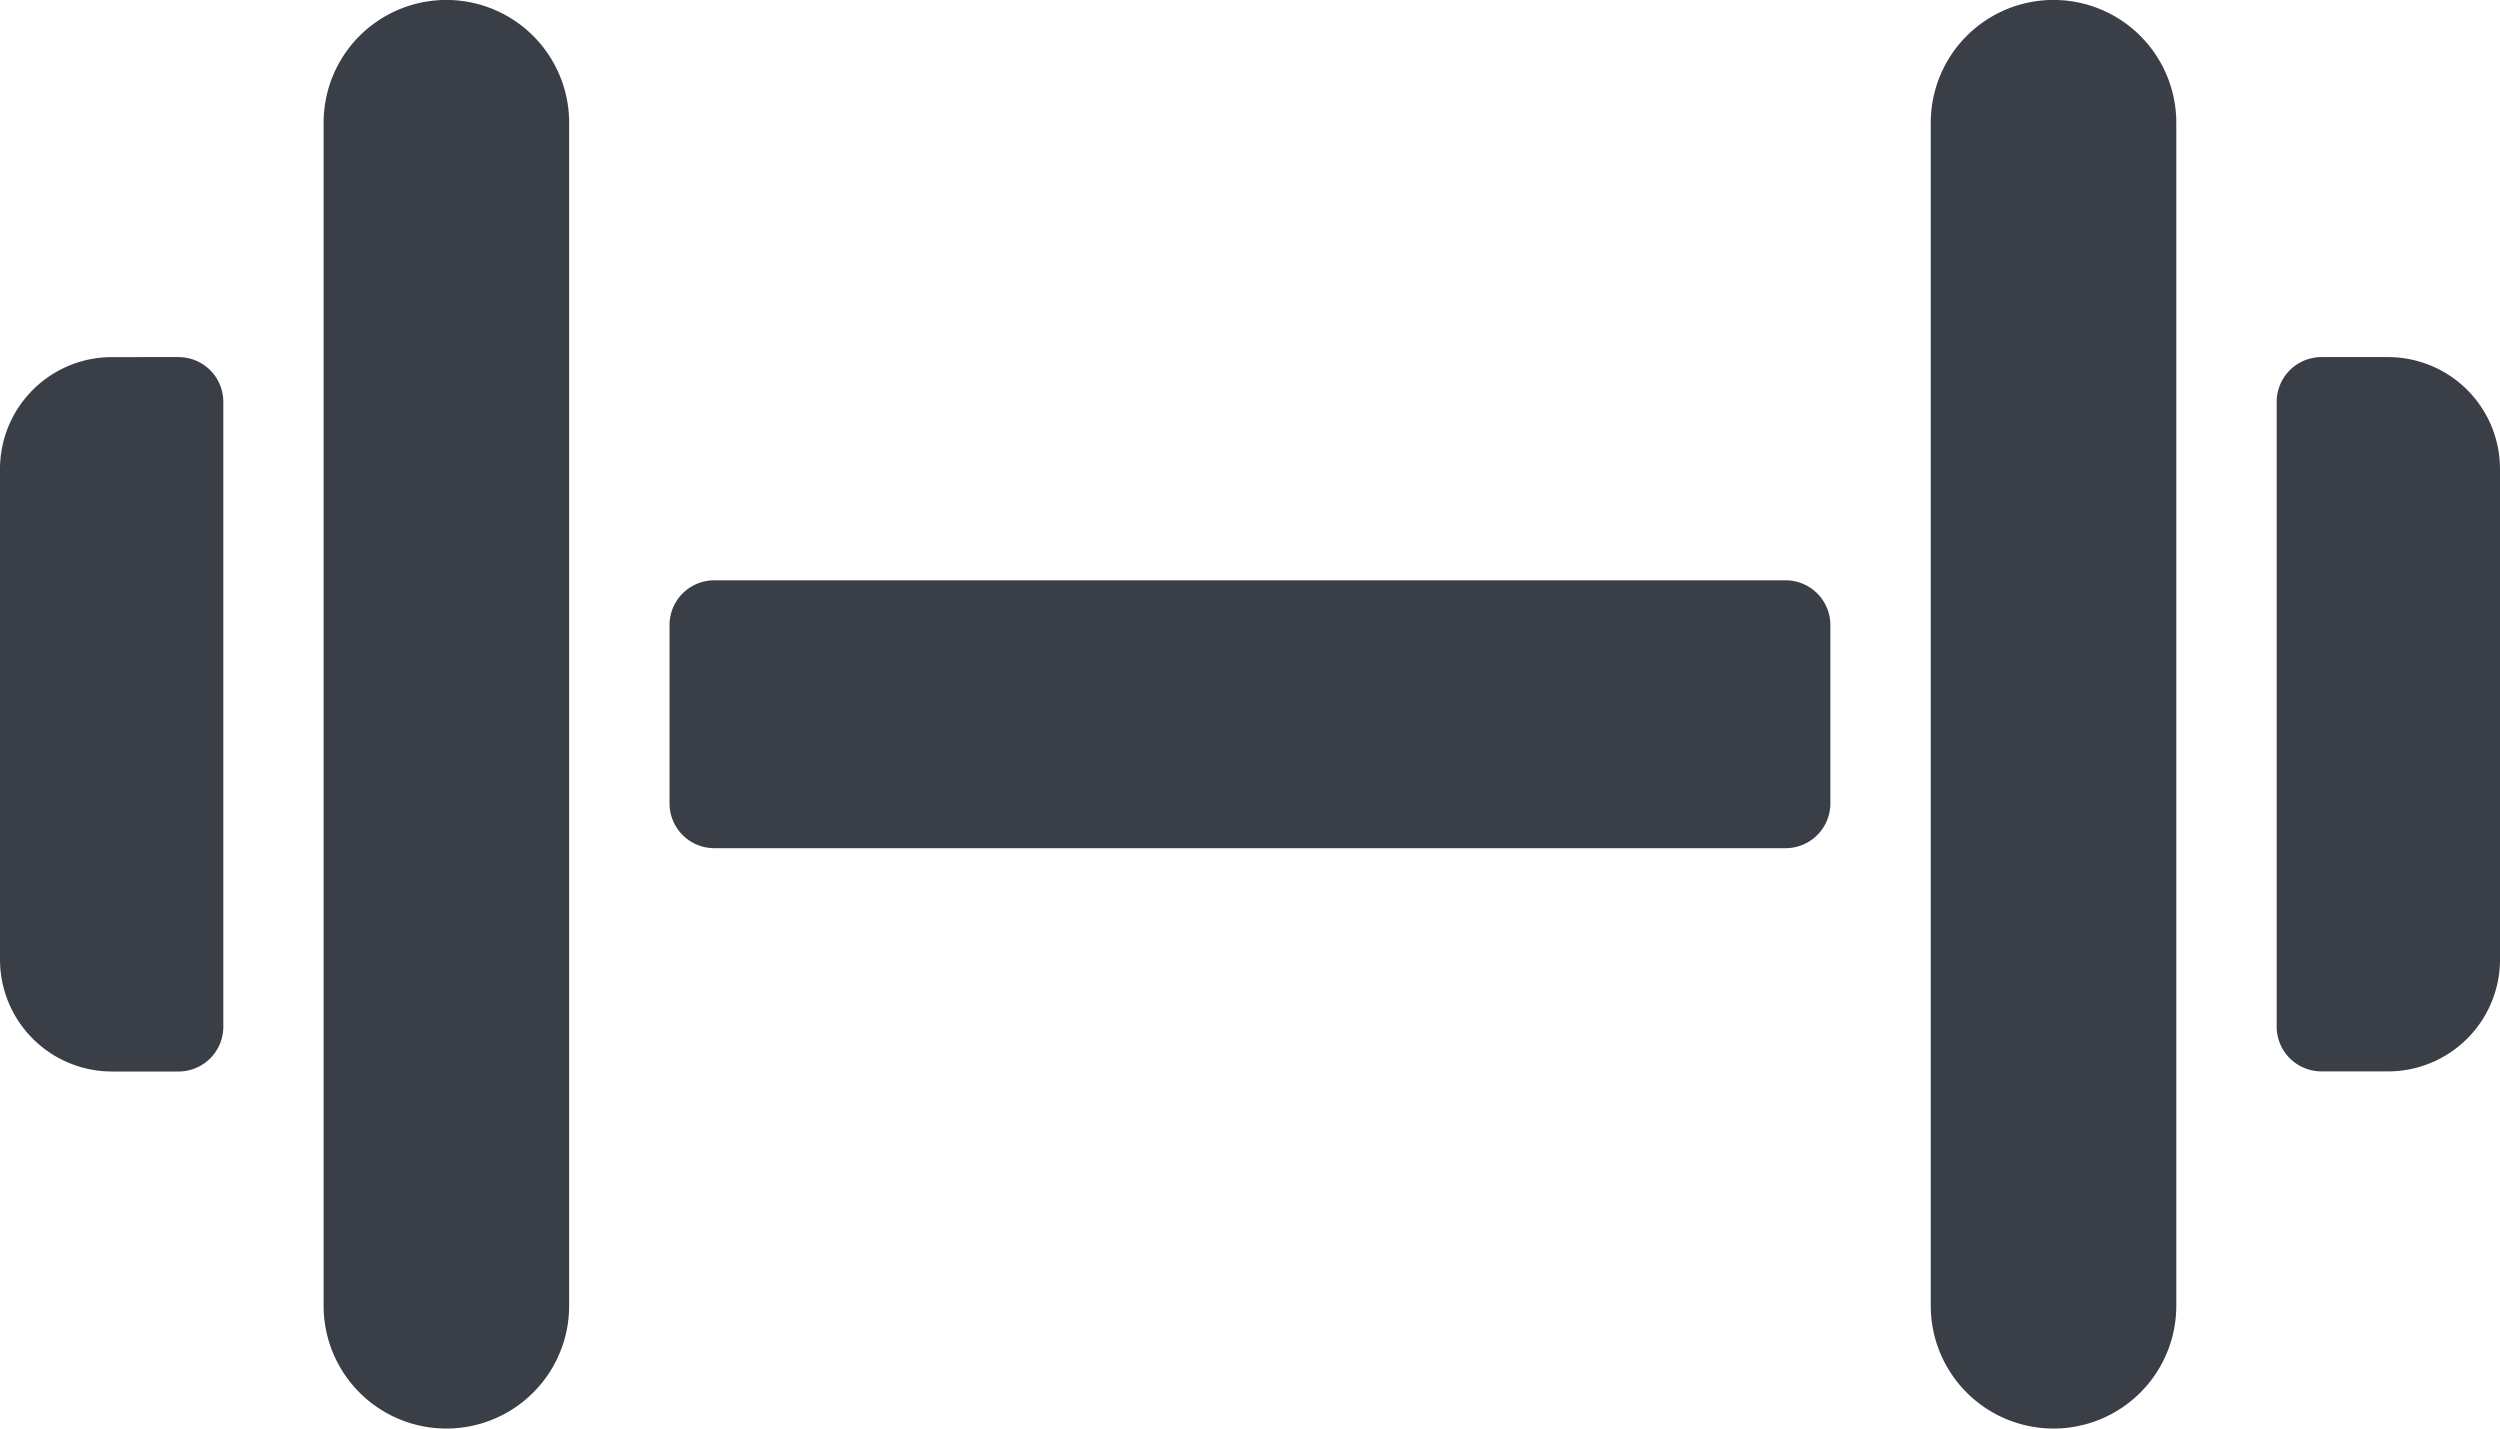 <svg xmlns="http://www.w3.org/2000/svg" width="24.853" height="14.202" viewBox="0 0 24.853 14.202"><defs><style>.a{fill:#3A3E47;}</style></defs><path class="a" d="M49.752,136.432H39.1a.445.445,0,0,1-.444-.444v-1.775a.445.445,0,0,1,.444-.444H49.752a.445.445,0,0,1,.444.444v1.775A.445.445,0,0,1,49.752,136.432Zm1.442,4.549V129.22a1.22,1.22,0,0,1,2.441,0v11.761a1.22,1.22,0,0,1-2.441,0Zm4.549-9.431h-.666a.445.445,0,0,0-.444.444v6.213a.445.445,0,0,0,.444.444h.666a1.113,1.113,0,0,0,1.11-1.11V132.66A1.113,1.113,0,0,0,55.744,131.55Zm-18.085,9.431V129.22a1.22,1.22,0,0,0-2.441,0v11.761a1.22,1.22,0,0,0,2.441,0Zm-3.883-9.431H33.11A1.113,1.113,0,0,0,32,132.66v4.882a1.113,1.113,0,0,0,1.11,1.11h.666a.445.445,0,0,0,.444-.444v-6.213A.445.445,0,0,0,33.775,131.55Z" transform="translate(-32 -128)"/></svg>